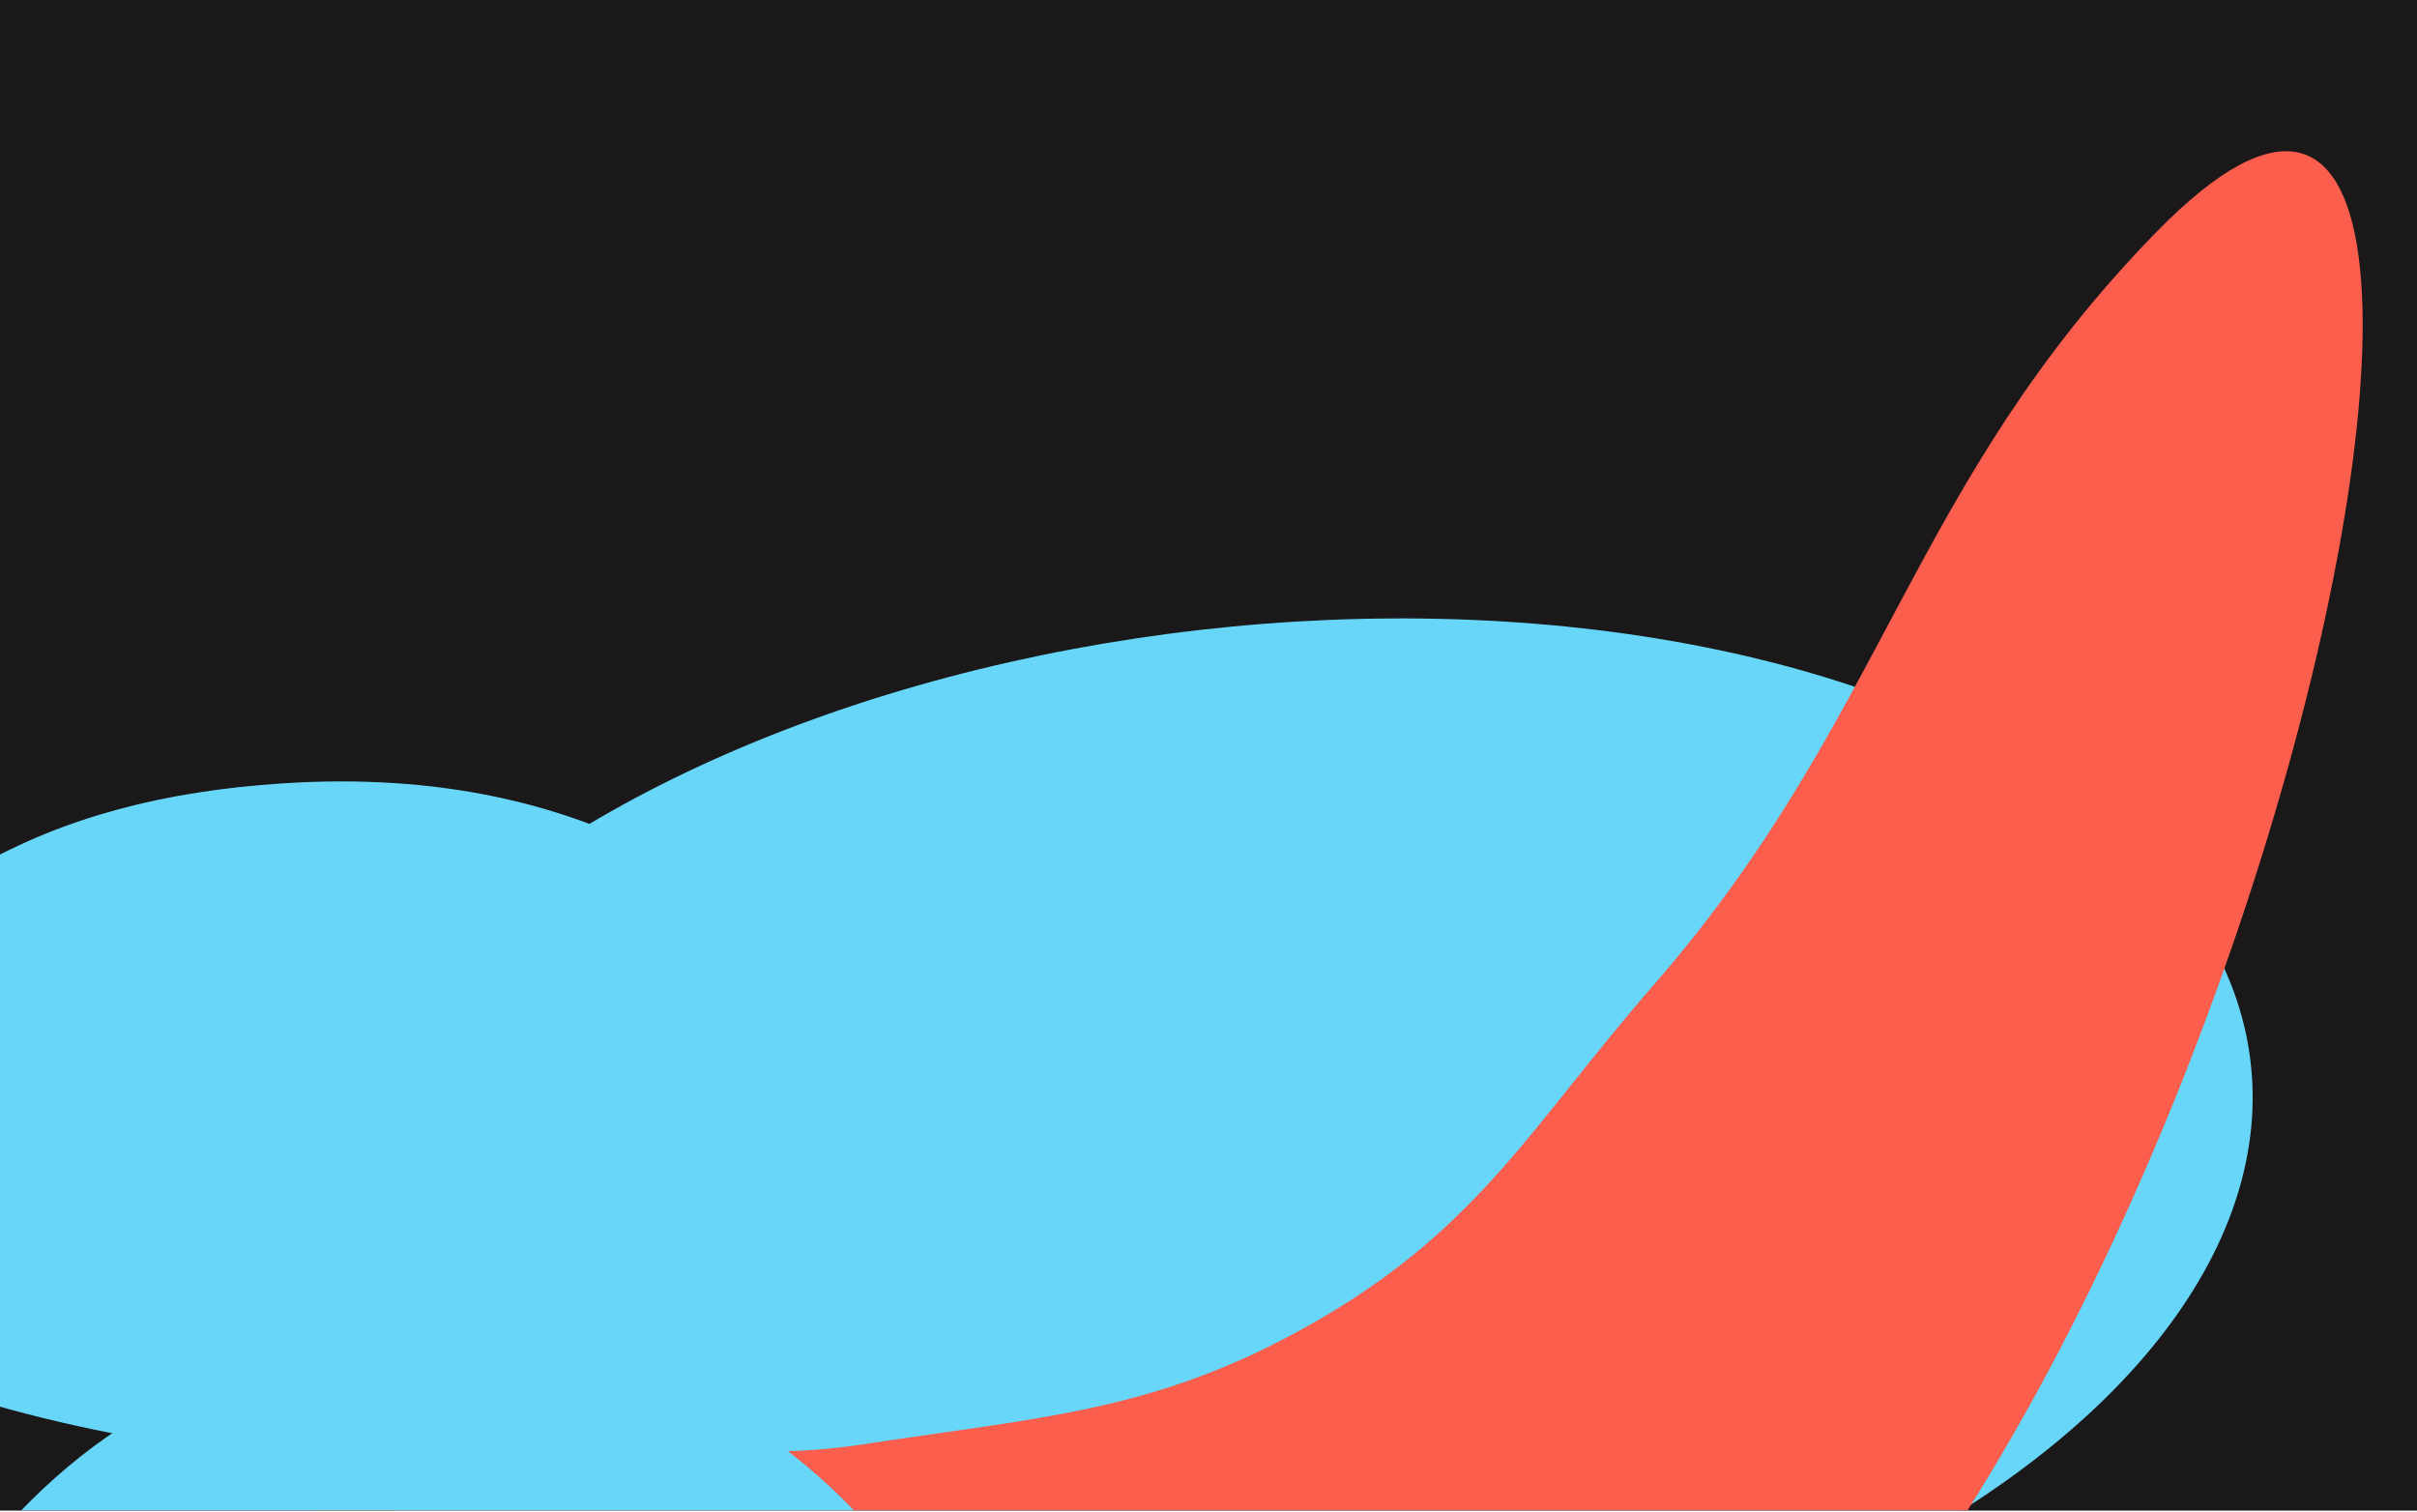 <svg width="916" height="573" viewBox="0 0 916 573" fill="none" xmlns="http://www.w3.org/2000/svg">
<g clip-path="url(#clip0_1_18)">
<rect width="916" height="572.5" fill="#1A1818"/>
<g filter="url(#filter0_f_1_18)">
<ellipse cx="478.498" cy="445.399" rx="376.896" ry="208.008" transform="rotate(-6.481 478.498 445.399)" fill="#67D6F9"/>
</g>
<g filter="url(#filter1_f_1_18)">
<path d="M501.576 499.131C561.363 463.961 581.278 425.483 626.841 373.163C714.793 272.168 723.671 183.73 817.245 87.926C1008.18 -107.558 822.137 695.51 551.952 735.468C382.104 760.587 -12.043 606.727 151.475 554.304C216.779 533.368 259.137 557.859 326.909 547.432C396.852 536.671 440.563 535.022 501.576 499.131Z" fill="url(#paint0_linear_1_18)"/>
</g>
<g filter="url(#filter2_f_1_18)">
<path d="M107.045 296.902C16.84 302.837 -42.033 336.134 -99.297 413.604C-215.304 570.543 462.478 620.398 368.085 447.982C308.569 339.271 222.265 289.322 107.045 296.902Z" fill="#67D6F9"/>
</g>
<g filter="url(#filter3_f_1_18)">
<path d="M151.293 509.115C76.29 514.049 27.338 541.735 -20.276 606.15C-116.733 736.641 446.827 778.094 368.341 634.734C318.855 544.343 247.096 502.812 151.293 509.115Z" fill="#67D6F9"/>
</g>
</g>
<defs>
<filter id="filter0_f_1_18" x="-87.57" y="43.511" width="1132.14" height="803.775" filterUnits="userSpaceOnUse" color-interpolation-filters="sRGB">
<feFlood flood-opacity="0" result="BackgroundImageFix"/>
<feBlend mode="normal" in="SourceGraphic" in2="BackgroundImageFix" result="shape"/>
<feGaussianBlur stdDeviation="95.417" result="effect1_foregroundBlur_1_18"/>
</filter>
<filter id="filter1_f_1_18" x="-46.461" y="-101.717" width="1100.9" height="998.962" filterUnits="userSpaceOnUse" color-interpolation-filters="sRGB">
<feFlood flood-opacity="0" result="BackgroundImageFix"/>
<feBlend mode="normal" in="SourceGraphic" in2="BackgroundImageFix" result="shape"/>
<feGaussianBlur stdDeviation="79.514" result="effect1_foregroundBlur_1_18"/>
</filter>
<filter id="filter2_f_1_18" x="-303.534" y="105.32" width="871.503" height="641.805" filterUnits="userSpaceOnUse" color-interpolation-filters="sRGB">
<feFlood flood-opacity="0" result="BackgroundImageFix"/>
<feBlend mode="normal" in="SourceGraphic" in2="BackgroundImageFix" result="shape"/>
<feGaussianBlur stdDeviation="95.417" result="effect1_foregroundBlur_1_18"/>
</filter>
<filter id="filter3_f_1_18" x="-158.643" y="381.27" width="661.732" height="470.743" filterUnits="userSpaceOnUse" color-interpolation-filters="sRGB">
<feFlood flood-opacity="0" result="BackgroundImageFix"/>
<feBlend mode="normal" in="SourceGraphic" in2="BackgroundImageFix" result="shape"/>
<feGaussianBlur stdDeviation="63.611" result="effect1_foregroundBlur_1_18"/>
</filter>
<linearGradient id="paint0_linear_1_18" x1="684.487" y1="286.161" x2="376.956" y2="611.481" gradientUnits="userSpaceOnUse">
<stop stop-color="#FB5E4D"/>
<stop offset="1" stop-color="#FB5E4D"/>
</linearGradient>
<clipPath id="clip0_1_18">
<rect width="916" height="572.5" fill="white"/>
</clipPath>
</defs>
</svg>
